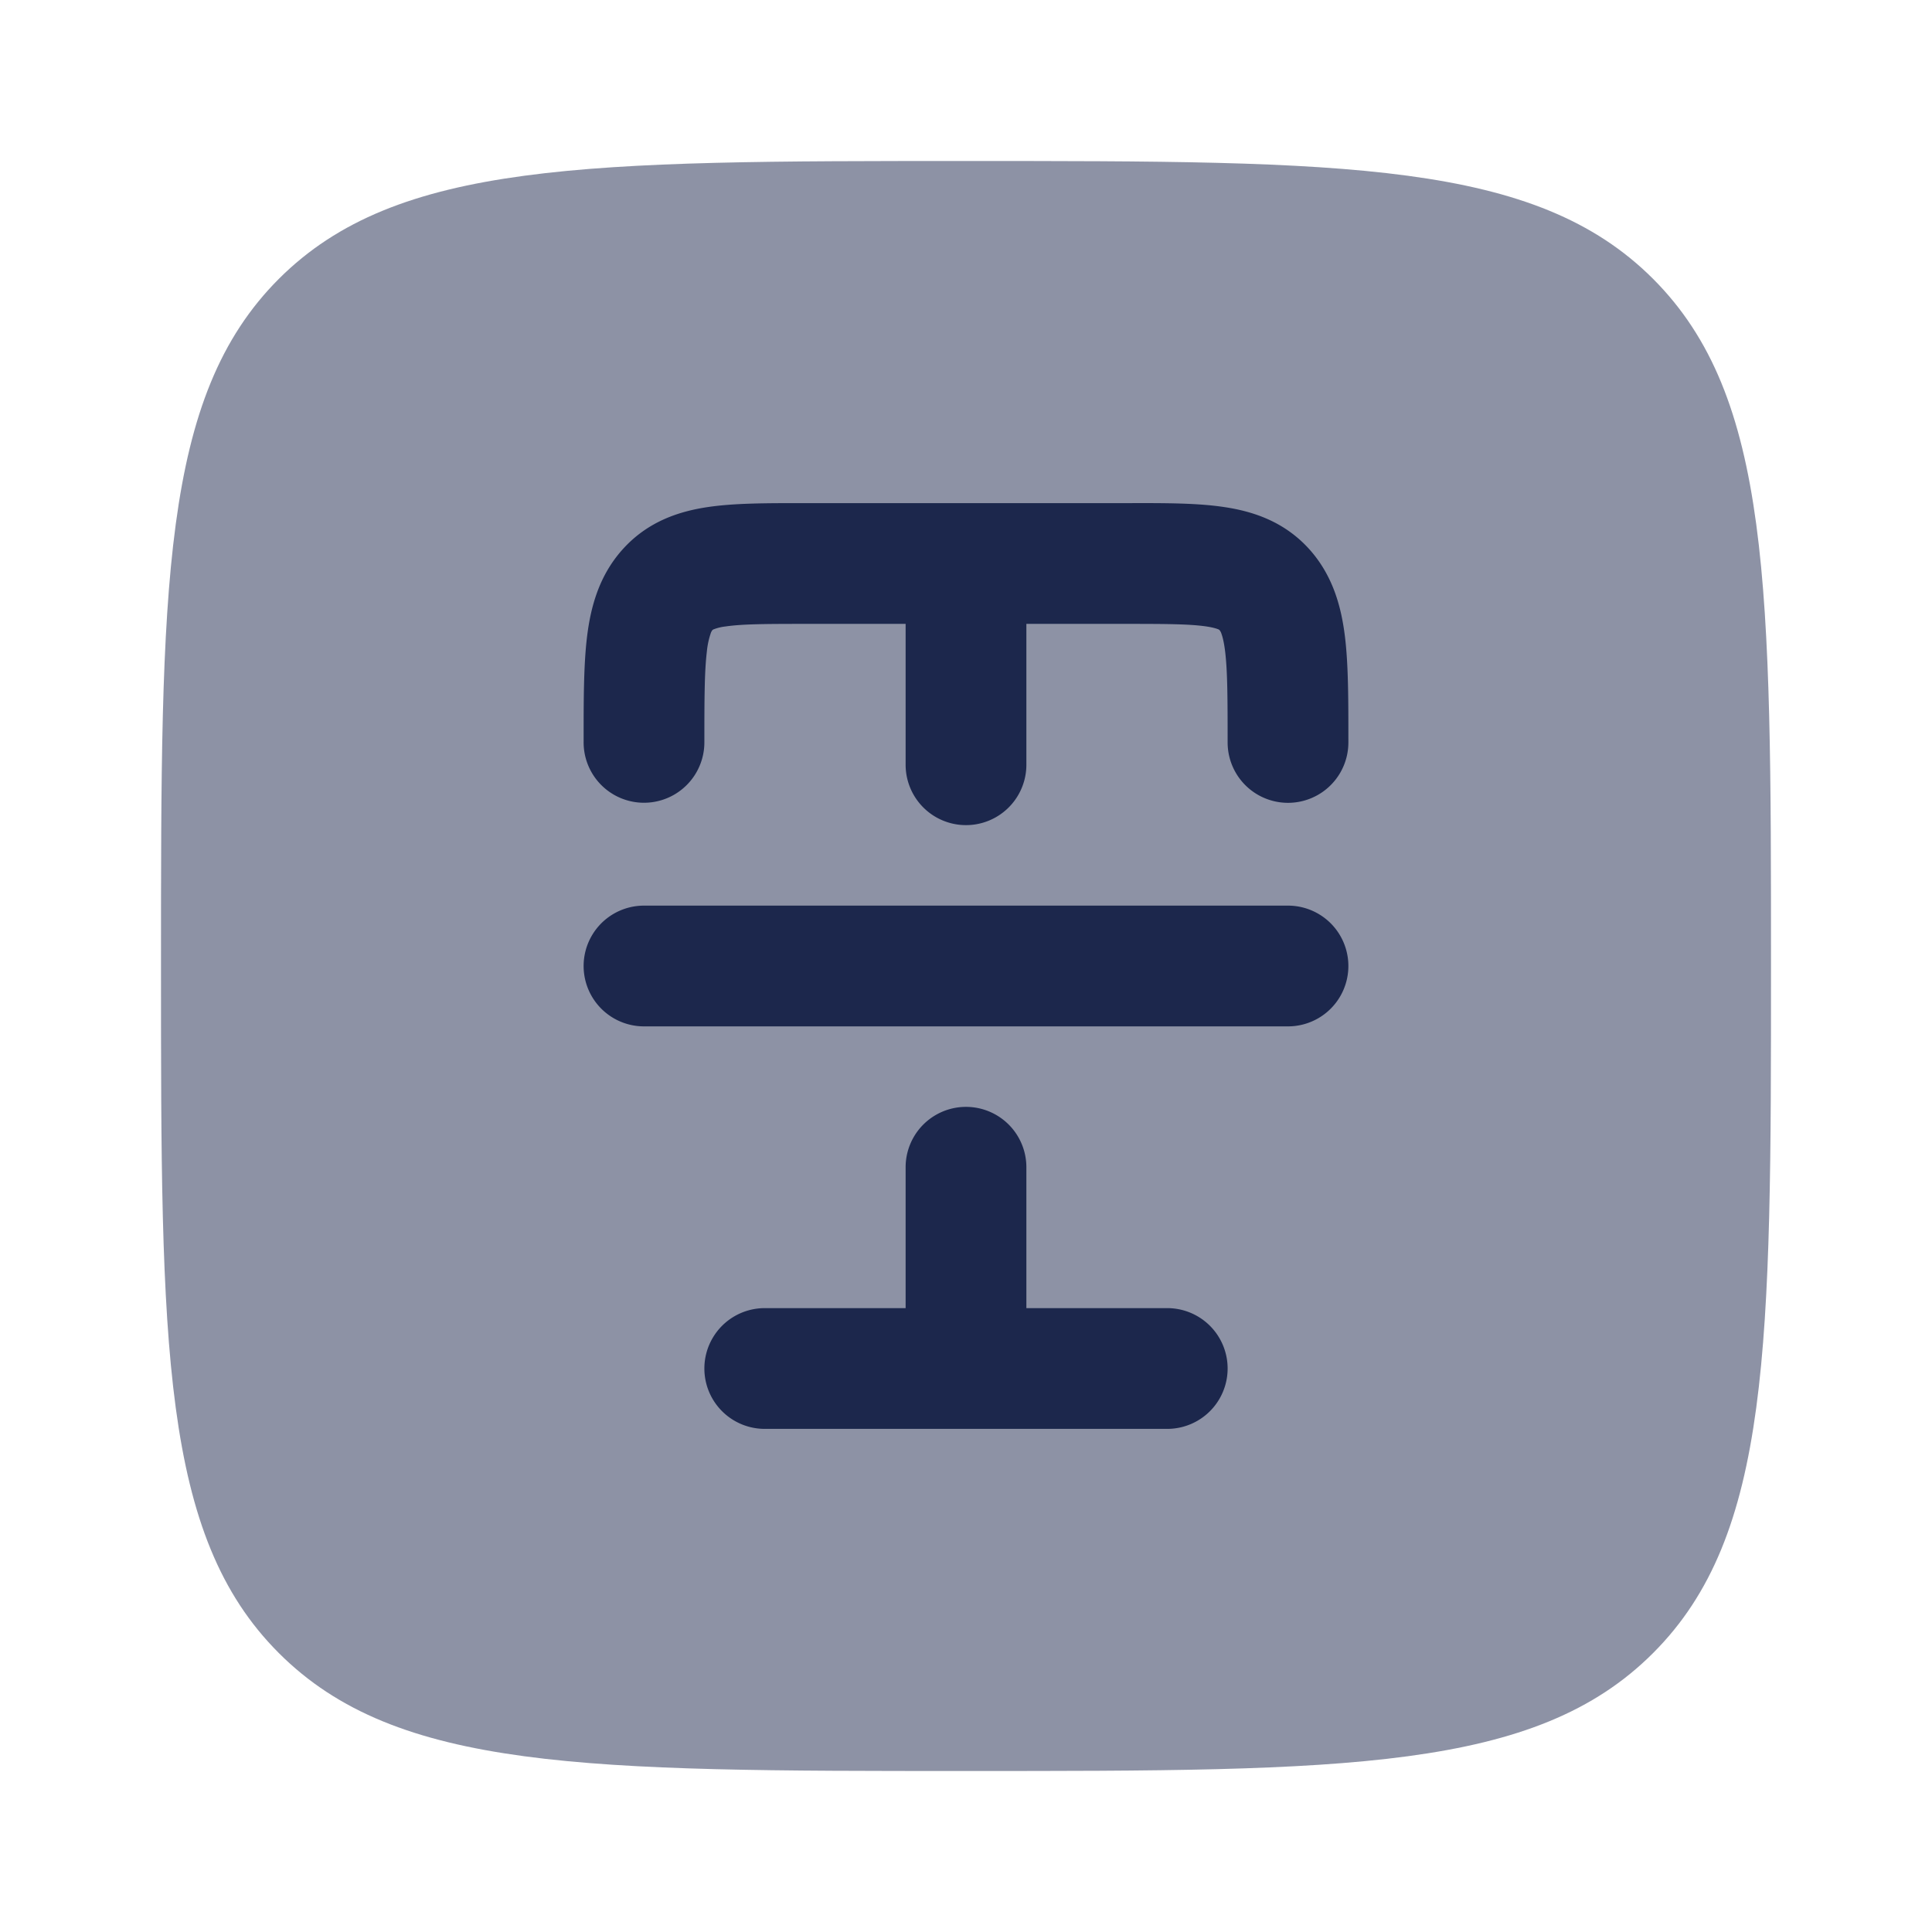 <svg xmlns="http://www.w3.org/2000/svg" width="24" height="24" fill="none">
  <g fill="#1C274C">
    <path d="M2 12c0-4.714 0-7.071 1.464-8.536C4.93 2 7.286 2 12 2c4.714 0 7.071 0 8.535 1.464C22 4.93 22 7.286 22 12c0 4.714 0 7.071-1.465 8.535C19.072 22 16.714 22 12 22s-7.071 0-8.536-1.465C2 19.072 2 16.714 2 12Z" opacity=".5"/>
    <path d="M9.952 6.25c-.43 0-.832 0-1.16.049-.371.055-.752.186-1.057.525-.294.327-.398.717-.443 1.089-.042.348-.042.78-.042 1.267v.042a.75.75 0 1 0 1.5 0c0-.543.001-.882.031-1.129a.976.976 0 0 1 .046-.22.133.133 0 0 1 .023-.046h.001c.001-.002.002-.003.011-.008a.592.592 0 0 1 .152-.037c.204-.03.491-.032.986-.032h1.25V9.5a.75.75 0 0 0 1.5 0V7.75H14c.495 0 .782.002.986.032.092.014.135.03.152.037l.011.007v.001a.127.127 0 0 1 .024.045c.014.038.032.105.046.221.03.247.031.586.031 1.13a.75.75 0 0 0 1.5 0V9.18c0-.488 0-.919-.042-1.267-.045-.372-.149-.762-.443-1.09-.305-.338-.686-.469-1.057-.524-.328-.05-.73-.05-1.16-.049H9.952ZM8 11.25a.75.75 0 0 0 0 1.5h8a.75.75 0 0 0 0-1.5H8Zm4.75 3.25a.75.75 0 0 0-1.5 0v1.75H9.5a.75.75 0 0 0 0 1.5h5a.75.75 0 0 0 0-1.5h-1.75V14.5Z"/>
  </g>
</svg>
